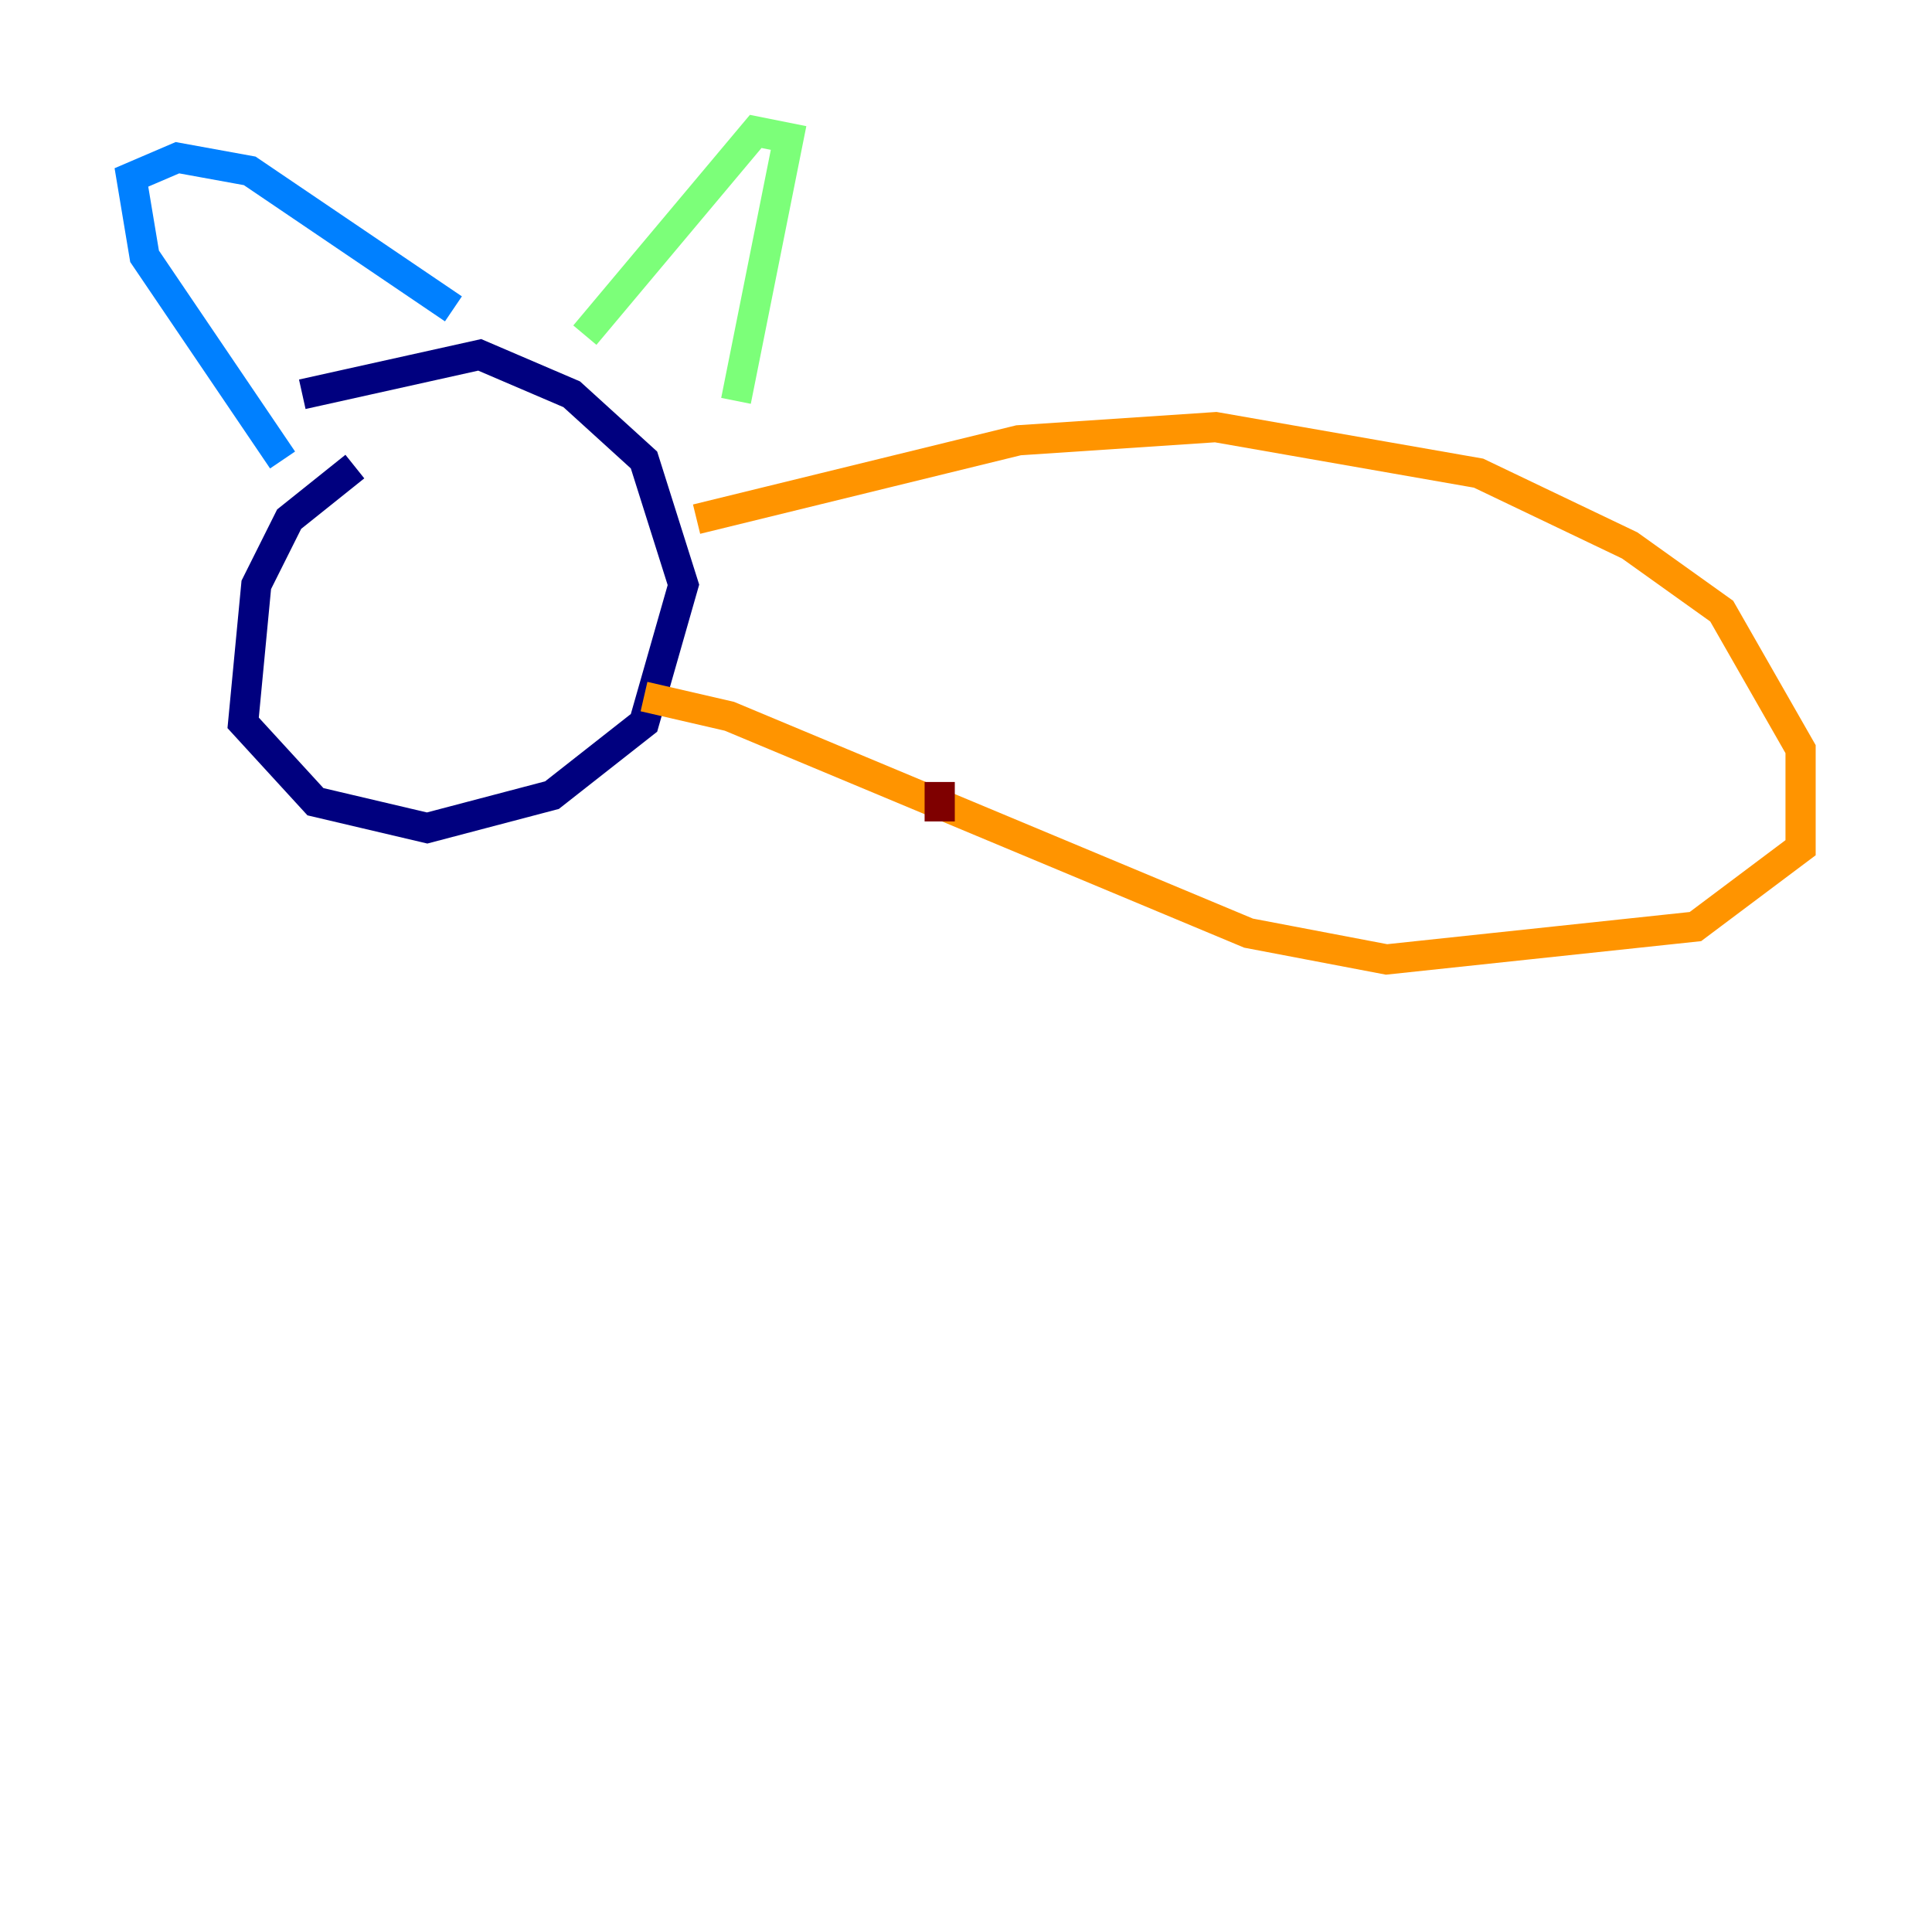 <?xml version="1.0" encoding="utf-8" ?>
<svg baseProfile="tiny" height="128" version="1.2" viewBox="0,0,128,128" width="128" xmlns="http://www.w3.org/2000/svg" xmlns:ev="http://www.w3.org/2001/xml-events" xmlns:xlink="http://www.w3.org/1999/xlink"><defs /><polyline fill="none" points="23.51,30.912 19.157,34.395 16.98,38.748 16.109,47.891 20.898,53.116 28.299,54.857 36.571,52.68 42.667,47.891 45.279,38.748 42.667,30.476 37.878,26.122 31.782,23.51 20.027,26.122" stroke="#00007f" stroke-width="2" /><polyline fill="none" points="18.721,30.476 9.578,16.98 8.707,11.755 11.755,10.449 16.544,11.32 30.041,20.463" stroke="#0080ff" stroke-width="2" /><polyline fill="none" points="38.748,22.204 50.068,8.707 52.245,9.143 48.762,26.558" stroke="#7cff79" stroke-width="2" /><polyline fill="none" points="46.15,34.395 67.483,29.17 80.544,28.299 97.959,31.347 107.973,36.136 114.068,40.49 119.293,49.633 119.293,56.163 112.326,61.388 91.864,63.565 82.721,61.823 48.327,47.456 42.667,46.15" stroke="#ff9400" stroke-width="2" /><polyline fill="none" points="62.258,51.809 62.258,54.422" stroke="#7f0000" stroke-width="2" /></svg>
